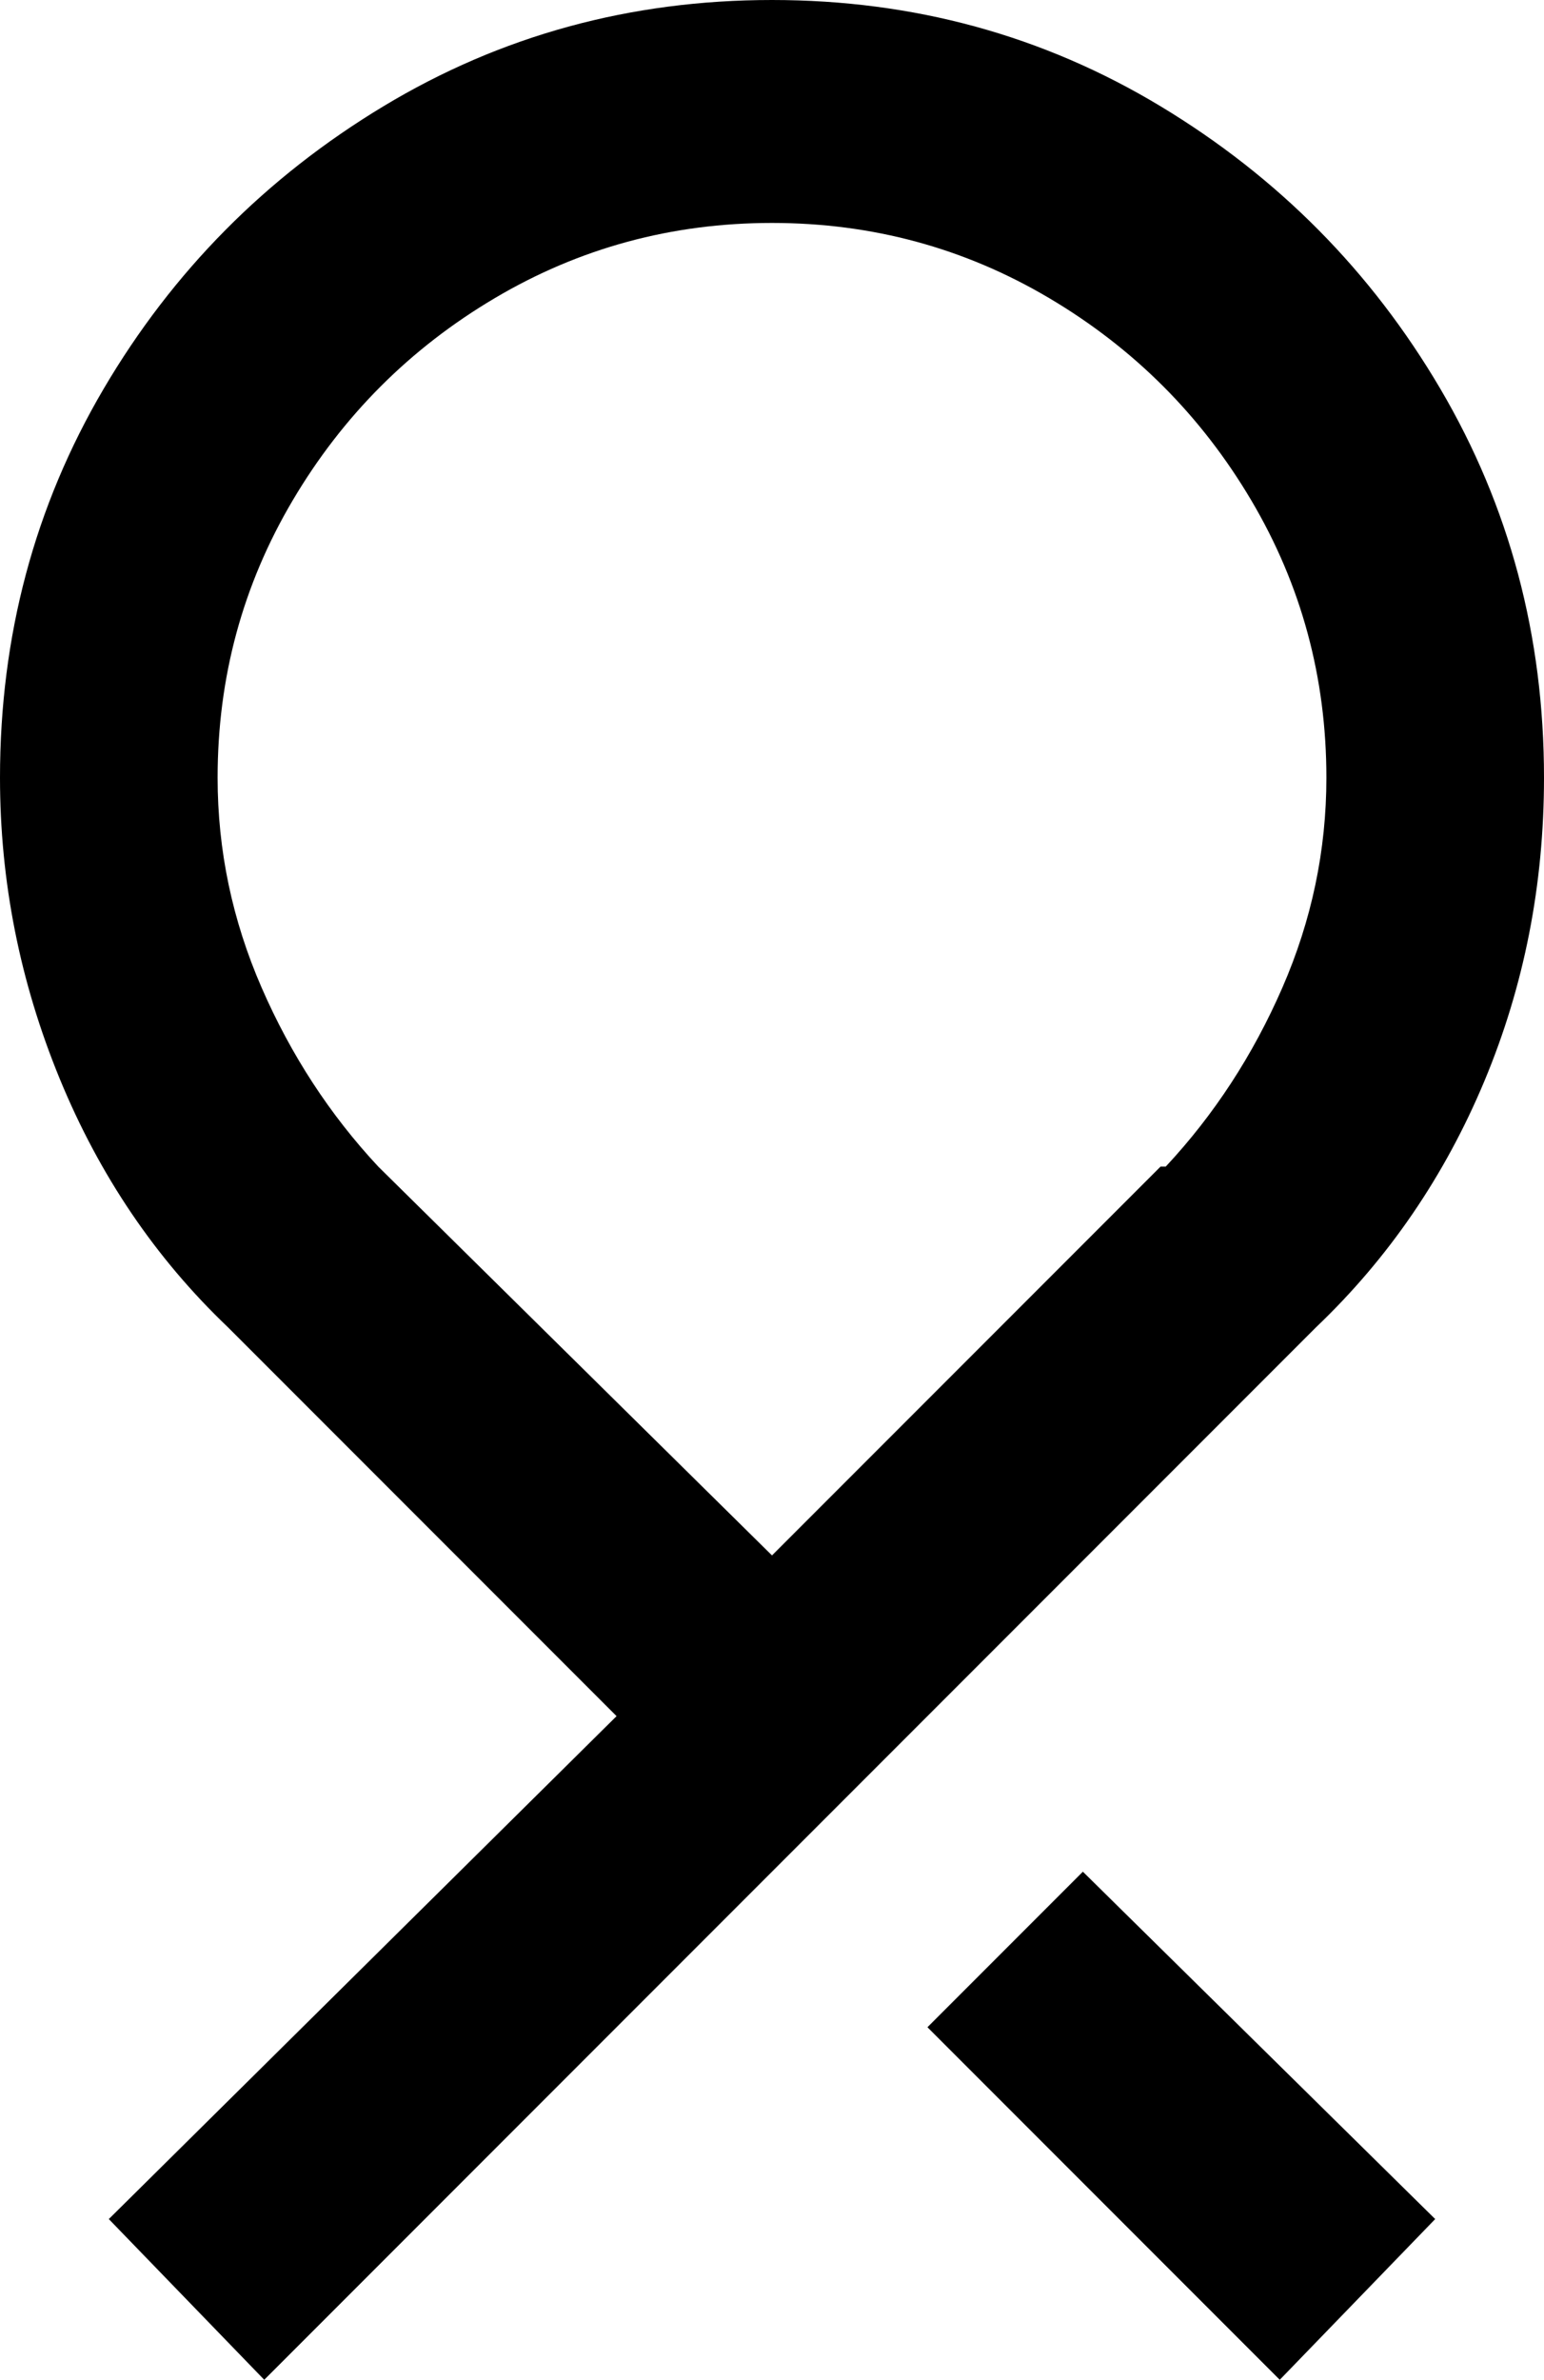 <svg xmlns="http://www.w3.org/2000/svg" viewBox="107 -32 298 459">
      <g transform="scale(1 -1) translate(0 -395)">
        <path d="M286 36 354 -32 384 -1 316 66ZM332 202H331L256 127L180 202Q166 217 157.5 236.5Q149 256 149 277Q149 306 163.5 330.5Q178 355 202.5 369.5Q227 384 256.0 384.0Q285 384 309.5 369.5Q334 355 348.5 330.5Q363 306 363 277Q363 256 354.5 236.5Q346 217 332 202ZM361 171Q382 191 393.5 218.5Q405 246 405 277Q405 318 385.0 352.0Q365 386 331.0 406.5Q297 427 256.0 427.0Q215 427 181.0 406.5Q147 386 127.0 352.0Q107 318 107 277Q107 247 118.5 219.0Q130 191 151 171L226 96L128 -1L158 -32Z" />
      </g>
    </svg>